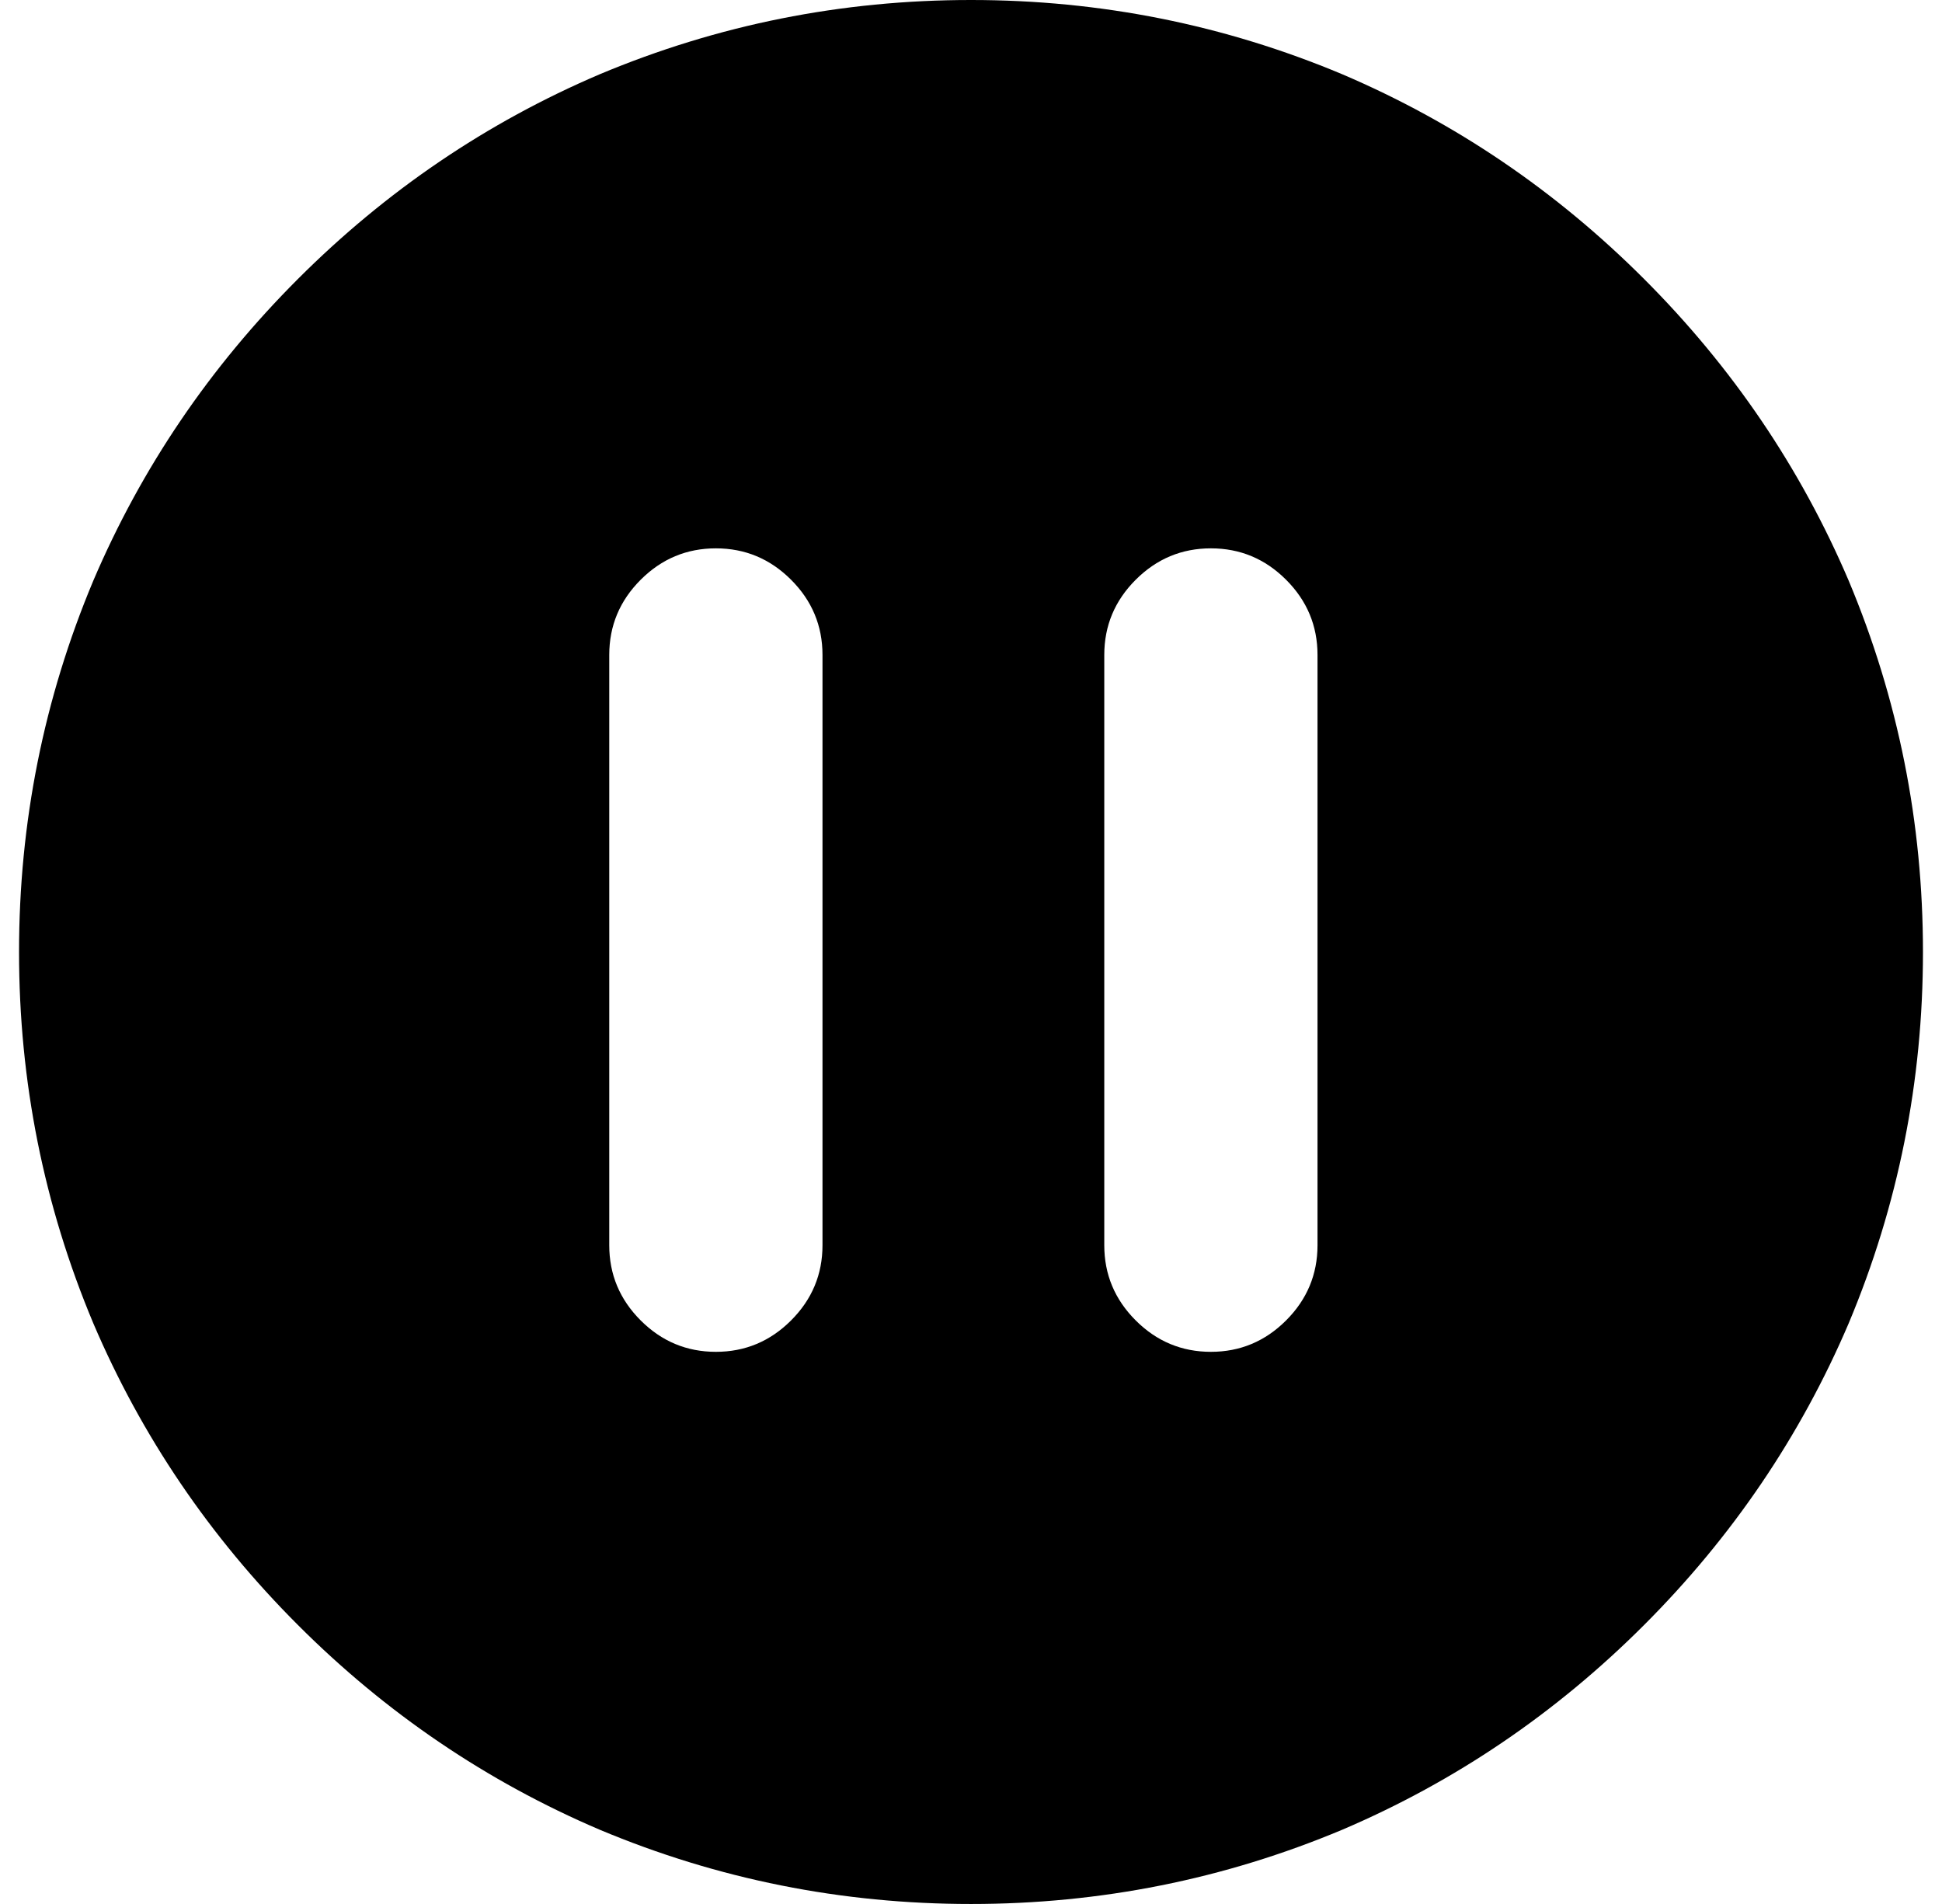 <svg xmlns="http://www.w3.org/2000/svg" viewBox="-10 0 1020 1000"><path d="M500 0Q398 0 305 39q-89 38-158.5 107.5T39 305Q0 398 0 500t39 195q38 89 107.5 158.5T305 961q93 39 195 39t195-39q89-38 158.5-107.5T961 695q39-93 39-195t-39-195q-38-89-107.5-158.5T695 39Q602 0 500 0zm-78 654q0 23-16.5 39.5T366 710t-39.5-16.5T310 654V344q0-23 16.5-39.5T366 288t39.5 16.5T422 344zm260 0q0 23-16.5 39.5T626 710t-39.5-16.5T570 654V344q0-23 16.5-39.5T626 288t39.5 16.5T682 344z"/></svg>